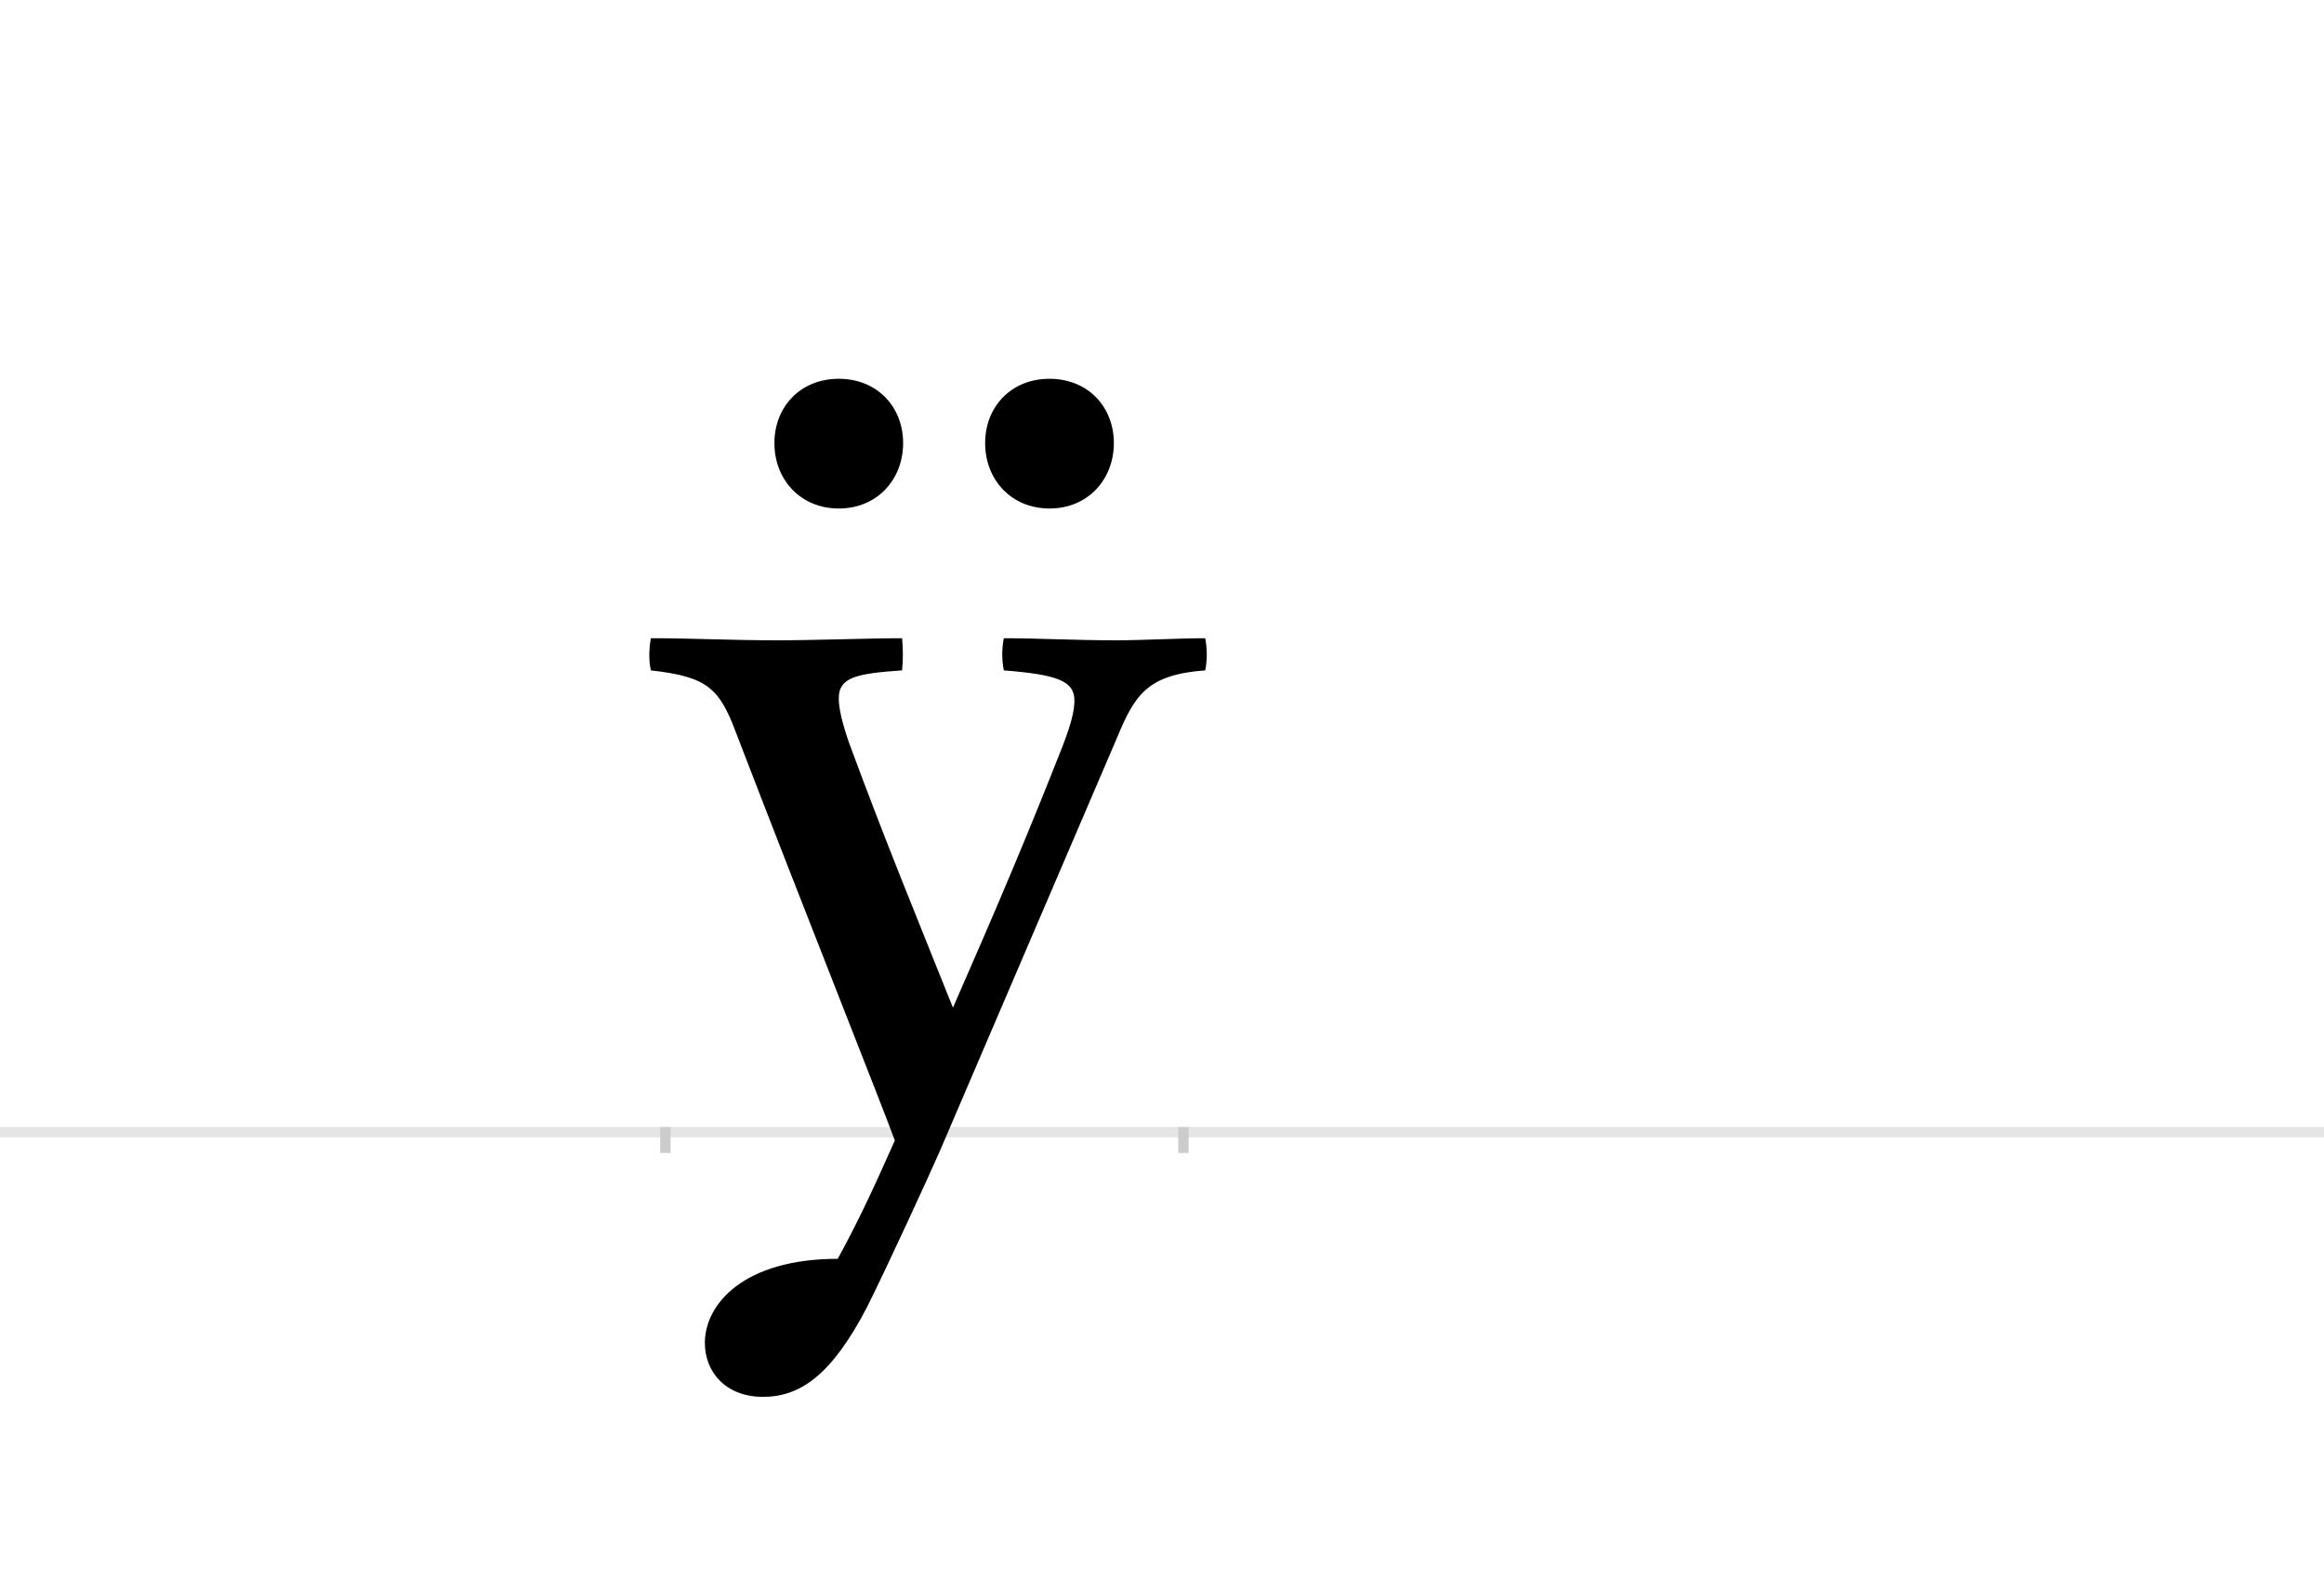 <?xml version="1.0" encoding="UTF-8"?>
<svg height="1521" version="1.1" width="2238.75" xmlns="http://www.w3.org/2000/svg" xmlns:xlink="http://www.w3.org/1999/xlink">
 <rect width="100%" height="100%" fill="#808080" stroke="none"/>
 <path d="M0,0 l2238.75,0 l0,1521 l-2238.75,0 Z M0,0" fill="rgb(255,255,255)" transform="matrix(1,0,0,-1,0,1521)"/>
 <path d="M0,0 l2238.75,0" fill="none" stroke="rgb(229,229,229)" stroke-width="10" transform="matrix(1,0,0,-1,0,1091)"/>
 <path d="M0,5 l0,-25" fill="none" stroke="rgb(204,204,204)" stroke-width="10" transform="matrix(1,0,0,-1,641,1091)"/>
 <path d="M0,5 l0,-25" fill="none" stroke="rgb(204,204,204)" stroke-width="10" transform="matrix(1,0,0,-1,1140,1091)"/>
 <path d="M-14,445 c54,-6,66,-17,82,-60 c63,-164,143,-365,153,-393 c-23,-52,-38,-83,-55,-114 c-91,0,-128,-44,-128,-81 c0,-28,20,-52,56,-52 c36,0,66,21,100,86 c20,40,59,125,70,150 l171,399 c17,41,29,61,85,65 c2,10,2,21,0,31 c-25,0,-60,-2,-86,-2 c-40,0,-75,2,-108,2 c-2,-10,-2,-21,0,-31 c51,-4,68,-10,68,-29 c0,-10,-3,-22,-11,-43 c-33,-84,-63,-155,-106,-253 c-34,85,-65,160,-100,255 c-7,20,-10,34,-10,43 c0,20,16,24,61,27 c1,10,1,21,0,31 c-32,0,-83,-2,-121,-2 c-43,0,-82,2,-121,2 c-2,-11,-2,-22,0,-31 Z M105,664 c0,-35,25,-63,62,-63 c37,0,62,28,62,63 c0,35,-25,62,-62,62 c-37,0,-62,-27,-62,-62 Z M308,664 c0,-35,25,-63,62,-63 c37,0,62,28,62,63 c0,35,-25,62,-62,62 c-37,0,-62,-27,-62,-62 Z M308,664" fill="rgb(0,0,0)" transform="matrix(1,0,0,-1,641,1091)"/>
</svg>